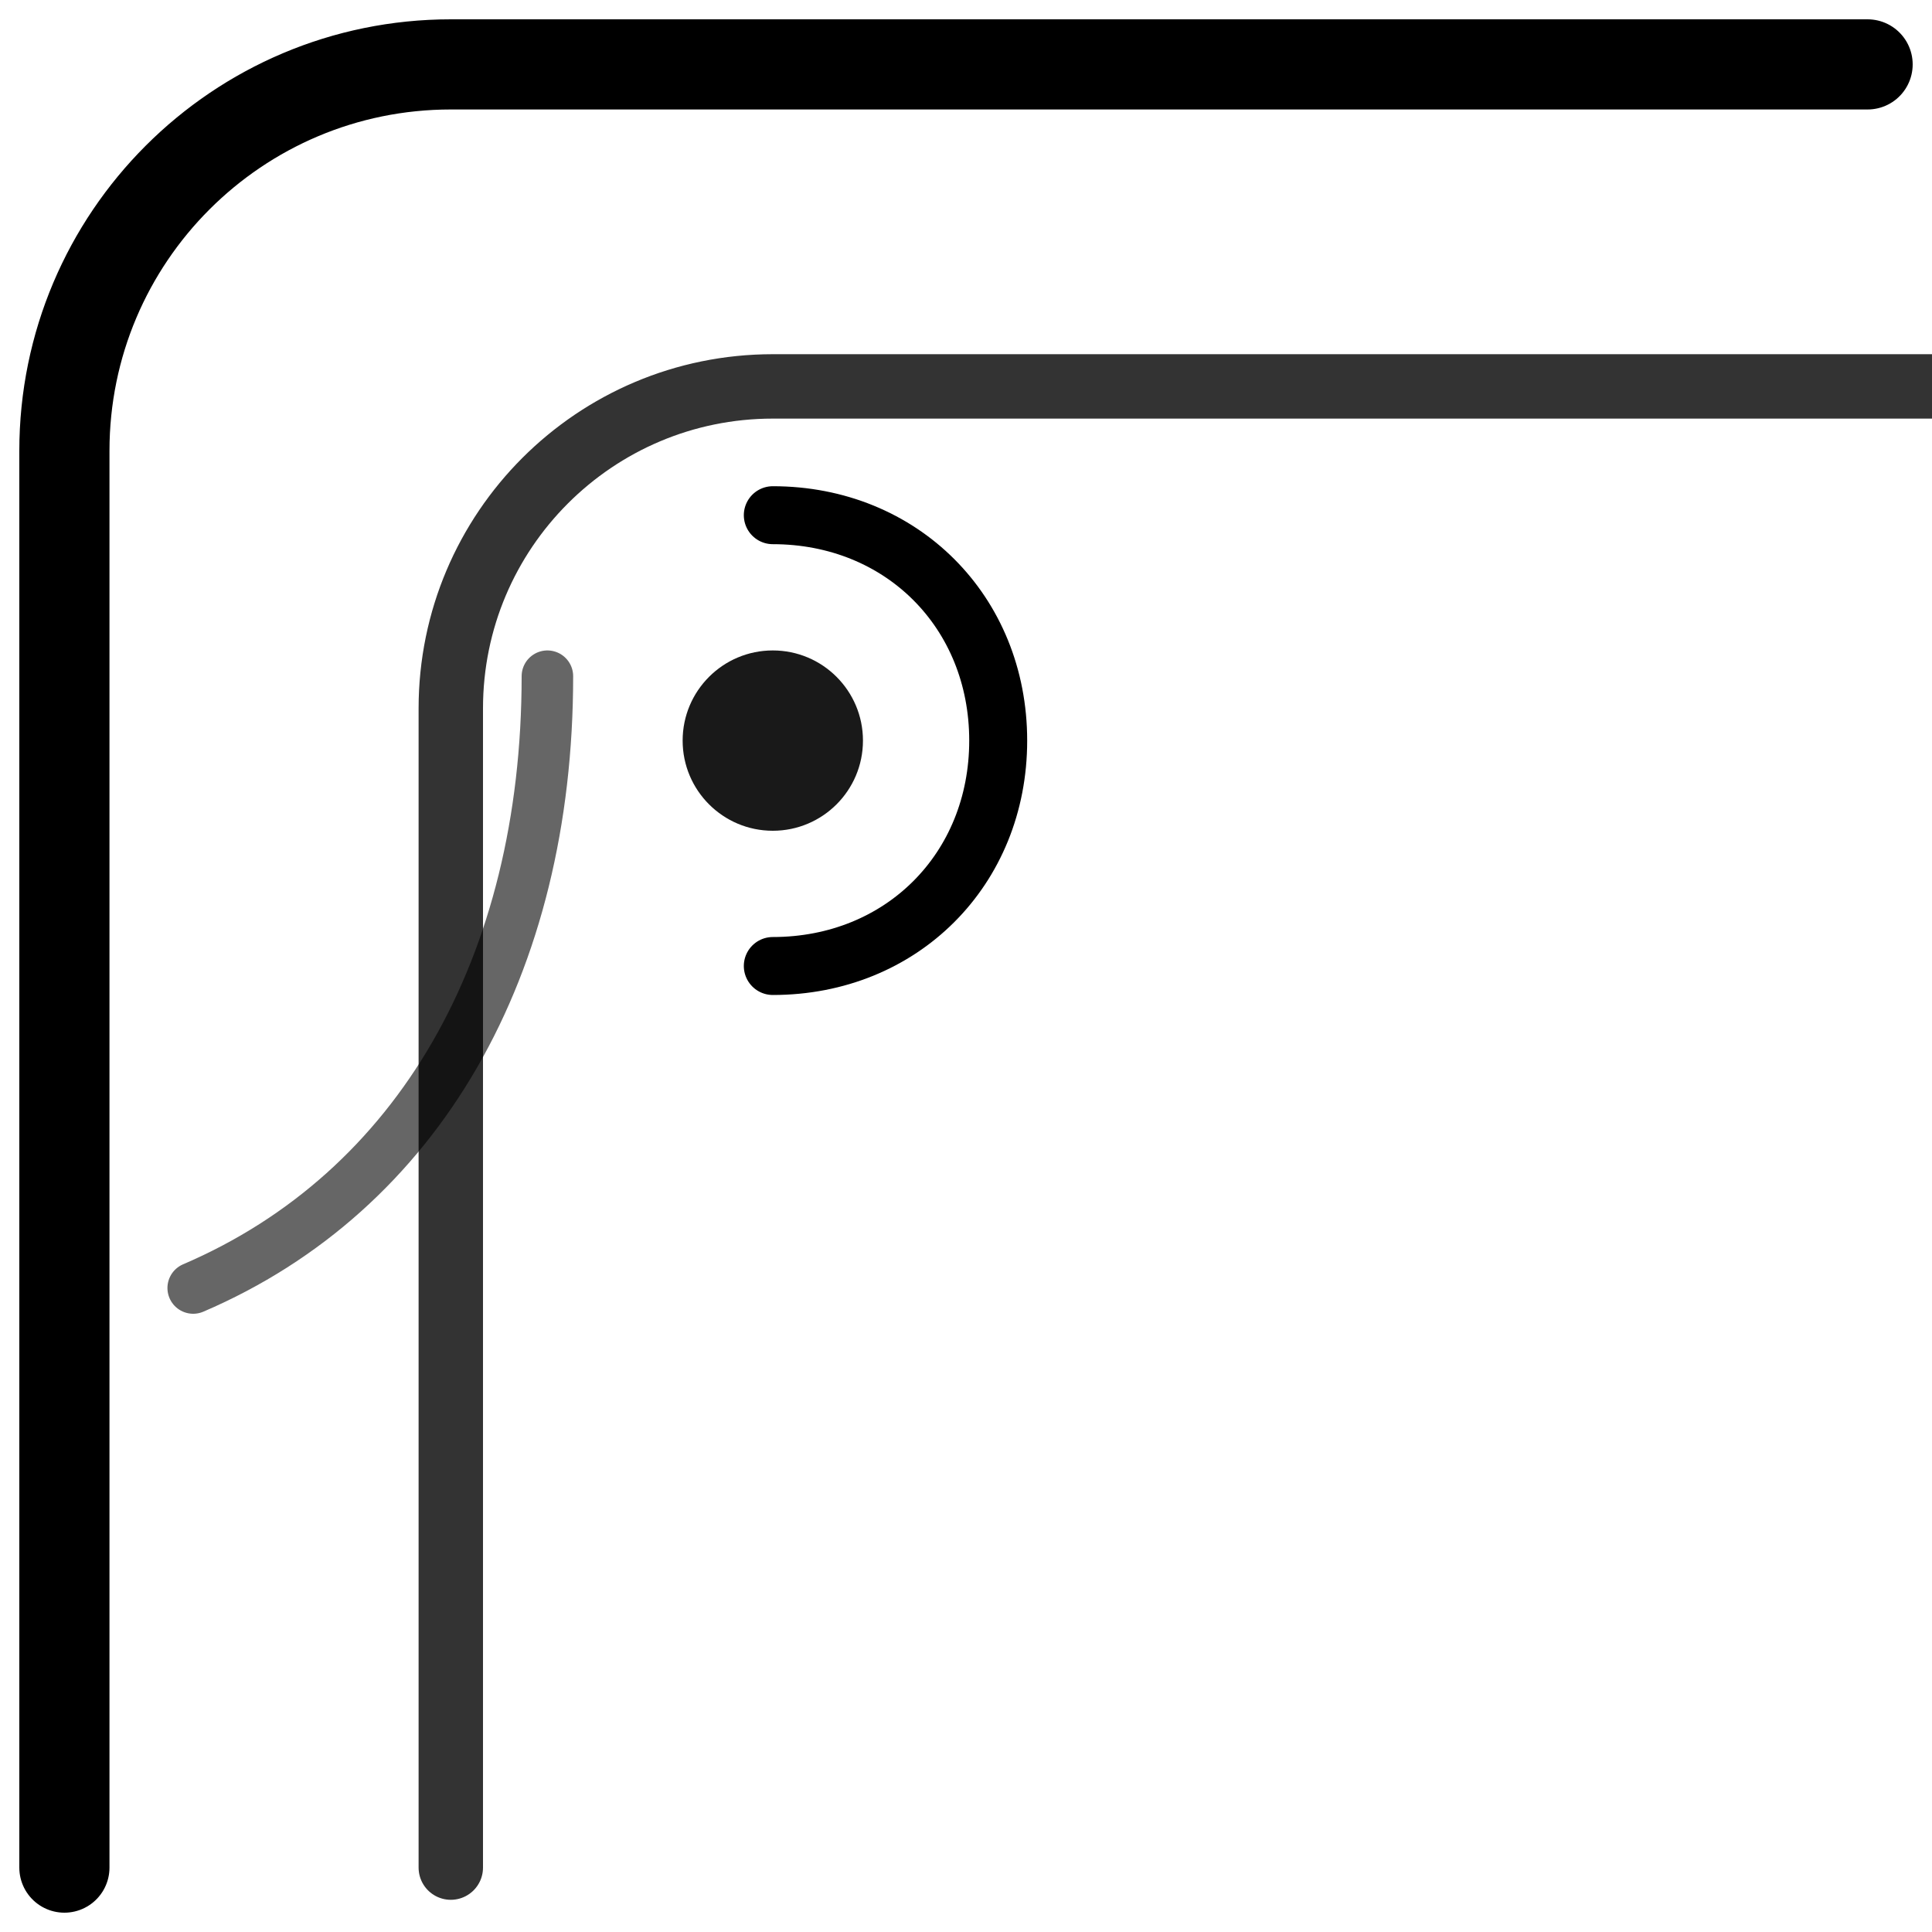 <svg xmlns="http://www.w3.org/2000/svg" width="60" height="60" viewBox="0 0 60 60" fill="none">
  <path d="M2 58V14C2 7.373 7.373 2 14 2h44" stroke="currentColor" stroke-width="2.8" stroke-linecap="round" stroke-linejoin="round"/>
  <path d="M14 58V22c0-5.523 4.477-10 10-10h36" stroke="currentColor" stroke-width="2.0" stroke-linecap="round" stroke-linejoin="round" opacity=".8"/>
  <path d="M6 40c7-3 11-10 11-19" stroke="currentColor" stroke-width="1.6" stroke-linecap="round" stroke-linejoin="round" opacity=".6"/>
  <path d="M24 16c4 0 7 3 7 7s-3 7-7 7" stroke="currentColor" stroke-width="1.8" stroke-linecap="round" stroke-linejoin="round"/>
  <circle cx="24" cy="23" r="2.8" fill="currentColor" opacity=".9"/>
</svg>
